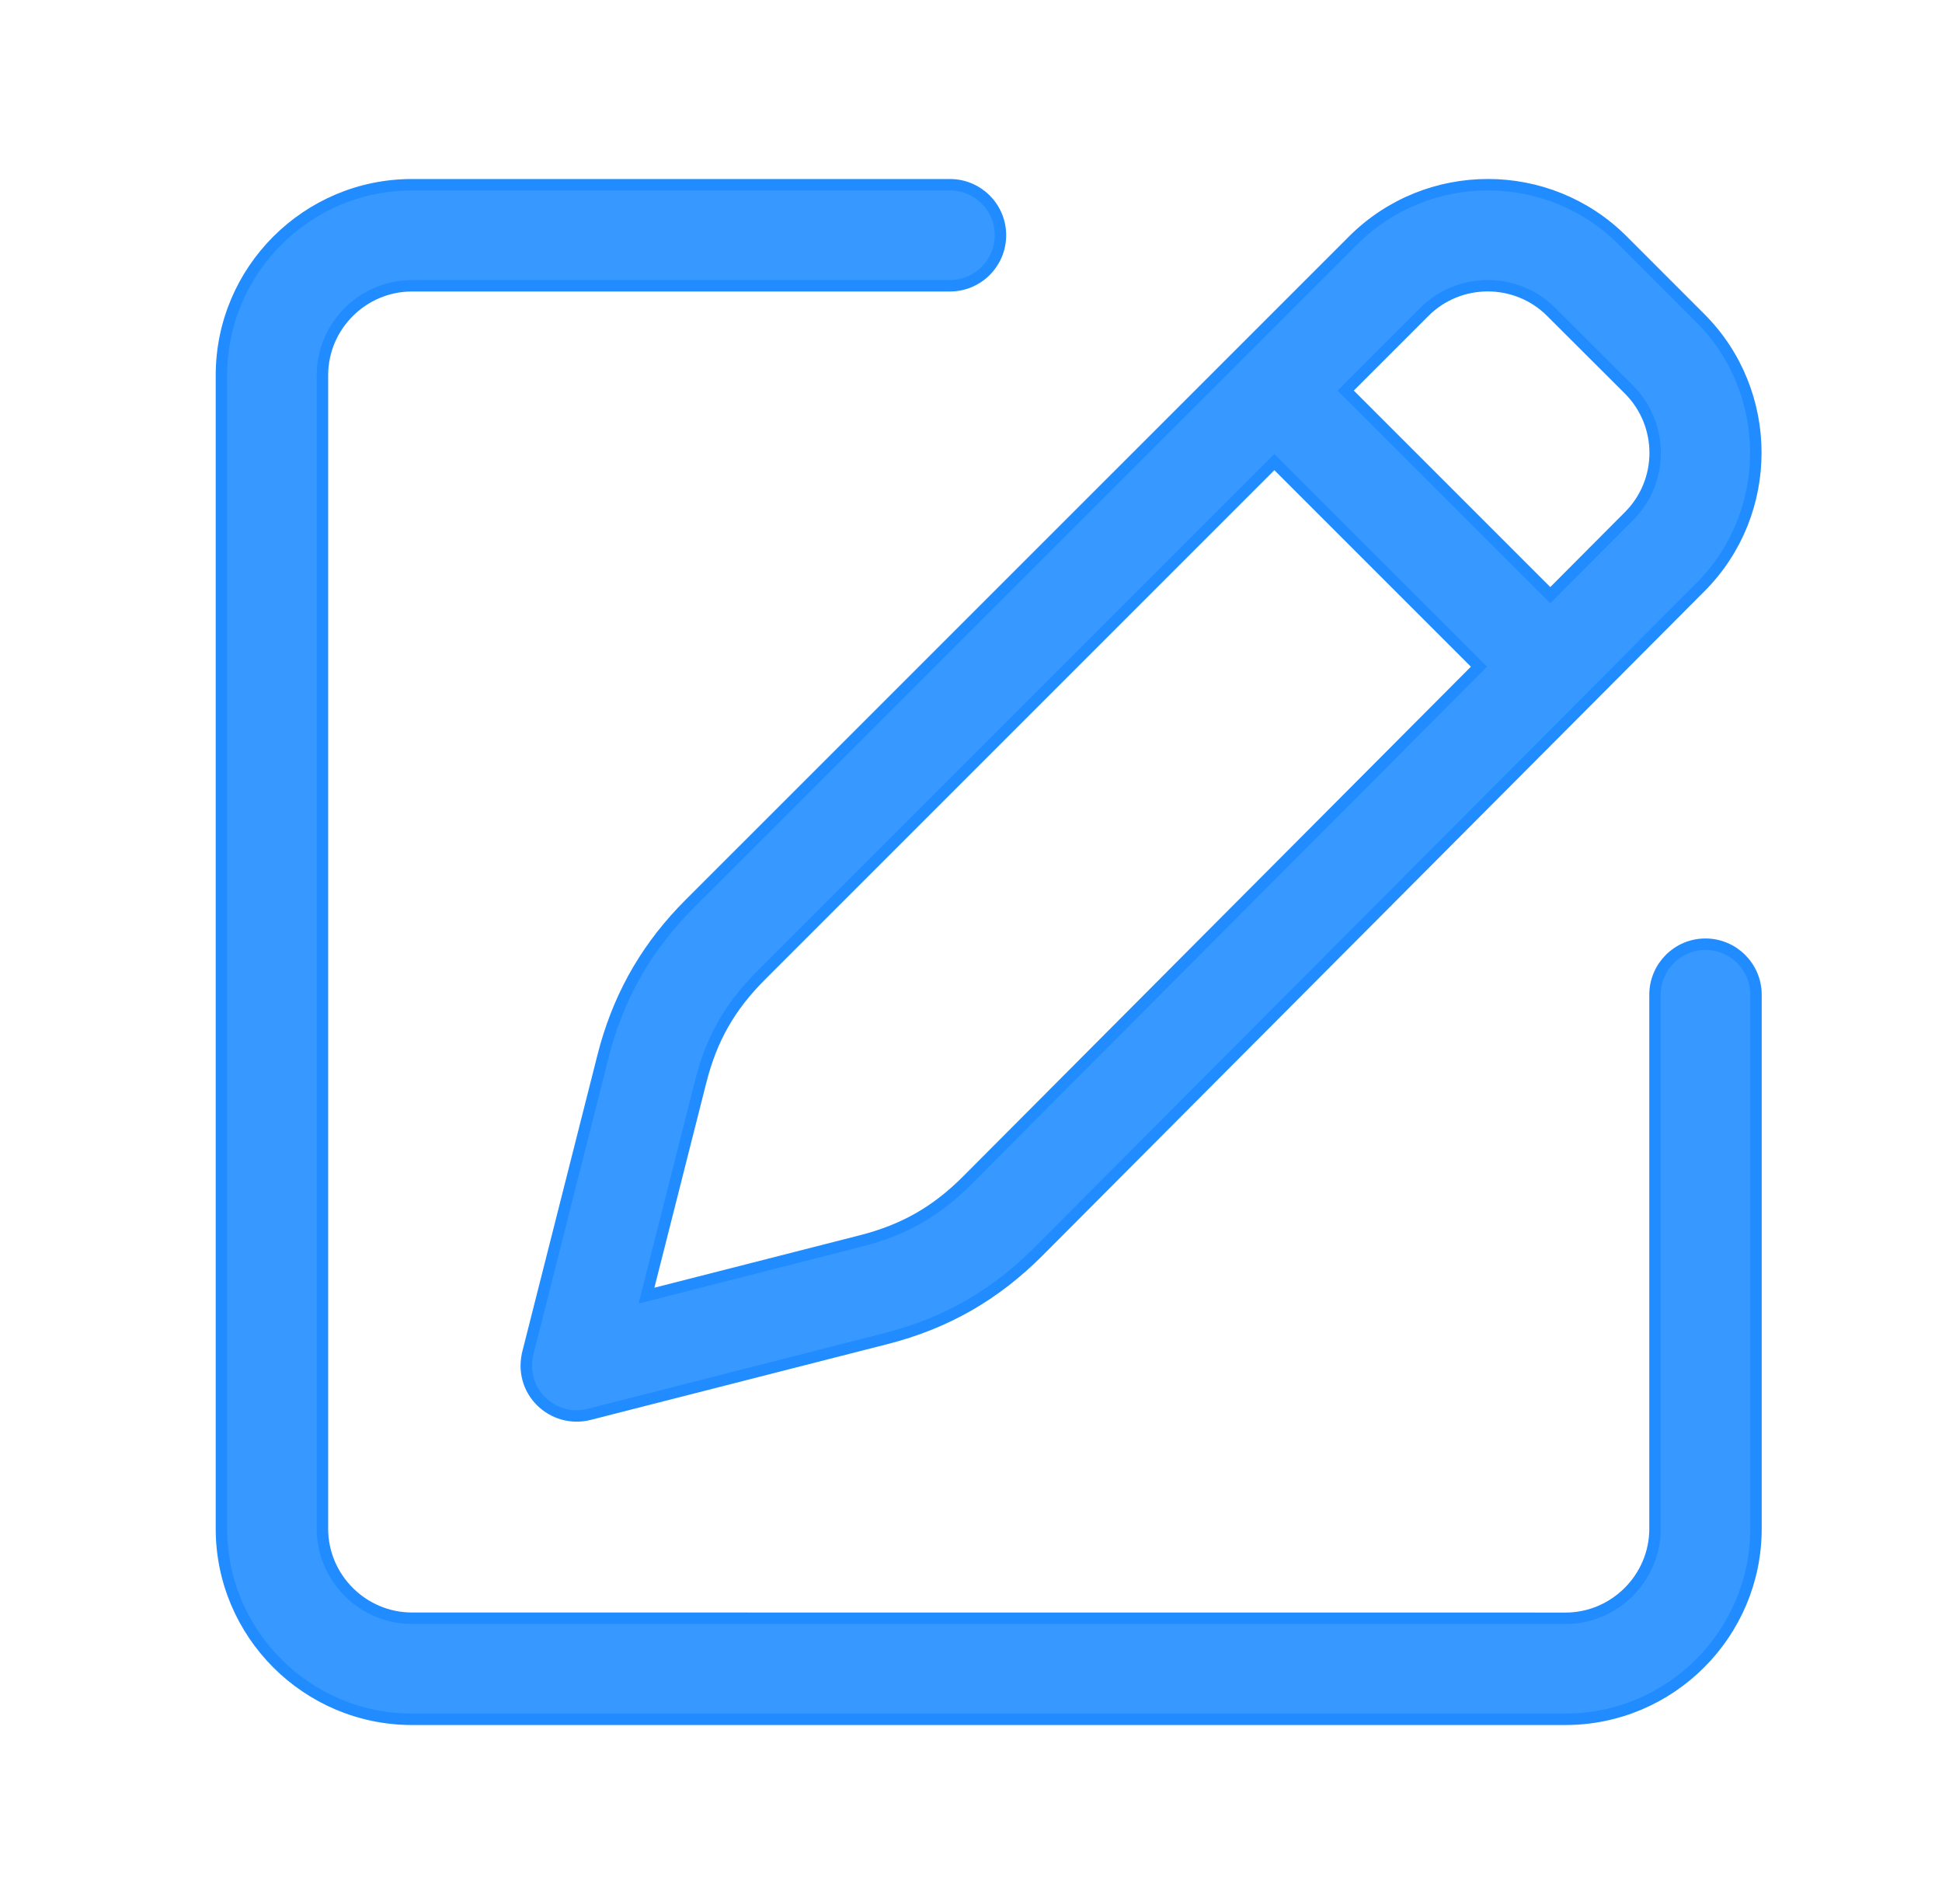 <svg width="51" height="50" viewBox="0 0 51 50" fill="none" xmlns="http://www.w3.org/2000/svg">
<path d="M24.946 4.851C25.68 4.851 26.273 5.444 26.274 6.177C26.274 6.911 25.679 7.505 24.946 7.505H10.819C9.526 7.505 8.468 8.562 8.468 9.854V40.145C8.468 41.438 9.526 42.495 10.819 42.495L41.113 42.497C42.402 42.497 43.463 41.438 43.463 40.147V26.123C43.463 25.391 44.056 24.795 44.787 24.795C45.522 24.795 46.115 25.391 46.115 26.123V40.147C46.115 42.903 43.867 45.15 41.111 45.15H10.819C8.062 45.15 5.815 42.904 5.815 40.147V9.854C5.815 7.098 8.061 4.851 10.819 4.851H24.946ZM35.537 6.312C37.489 4.363 40.663 4.363 42.612 6.312L44.653 8.354C46.592 10.293 46.601 13.469 44.657 15.419L27.272 32.866C26.128 34.013 24.837 34.752 23.27 35.152L15.472 37.143C14.519 37.385 13.582 36.528 13.876 35.475L15.834 27.747L15.912 27.456C16.325 26.018 17.04 24.807 18.11 23.737L32.529 9.32L35.537 6.312ZM19.985 25.617C19.167 26.435 18.687 27.276 18.404 28.395L16.978 34.024L22.616 32.585C23.733 32.3 24.583 31.817 25.395 31.003L38.84 17.508L33.467 12.135L19.985 25.617ZM40.733 8.188C39.819 7.275 38.322 7.275 37.41 8.188L35.341 10.257L40.713 15.629L42.78 13.554C43.694 12.639 43.698 11.151 42.778 10.229L40.733 8.188Z" fill="#3798FF" stroke="#208CFF" stroke-width="0.3"/>
</svg>
